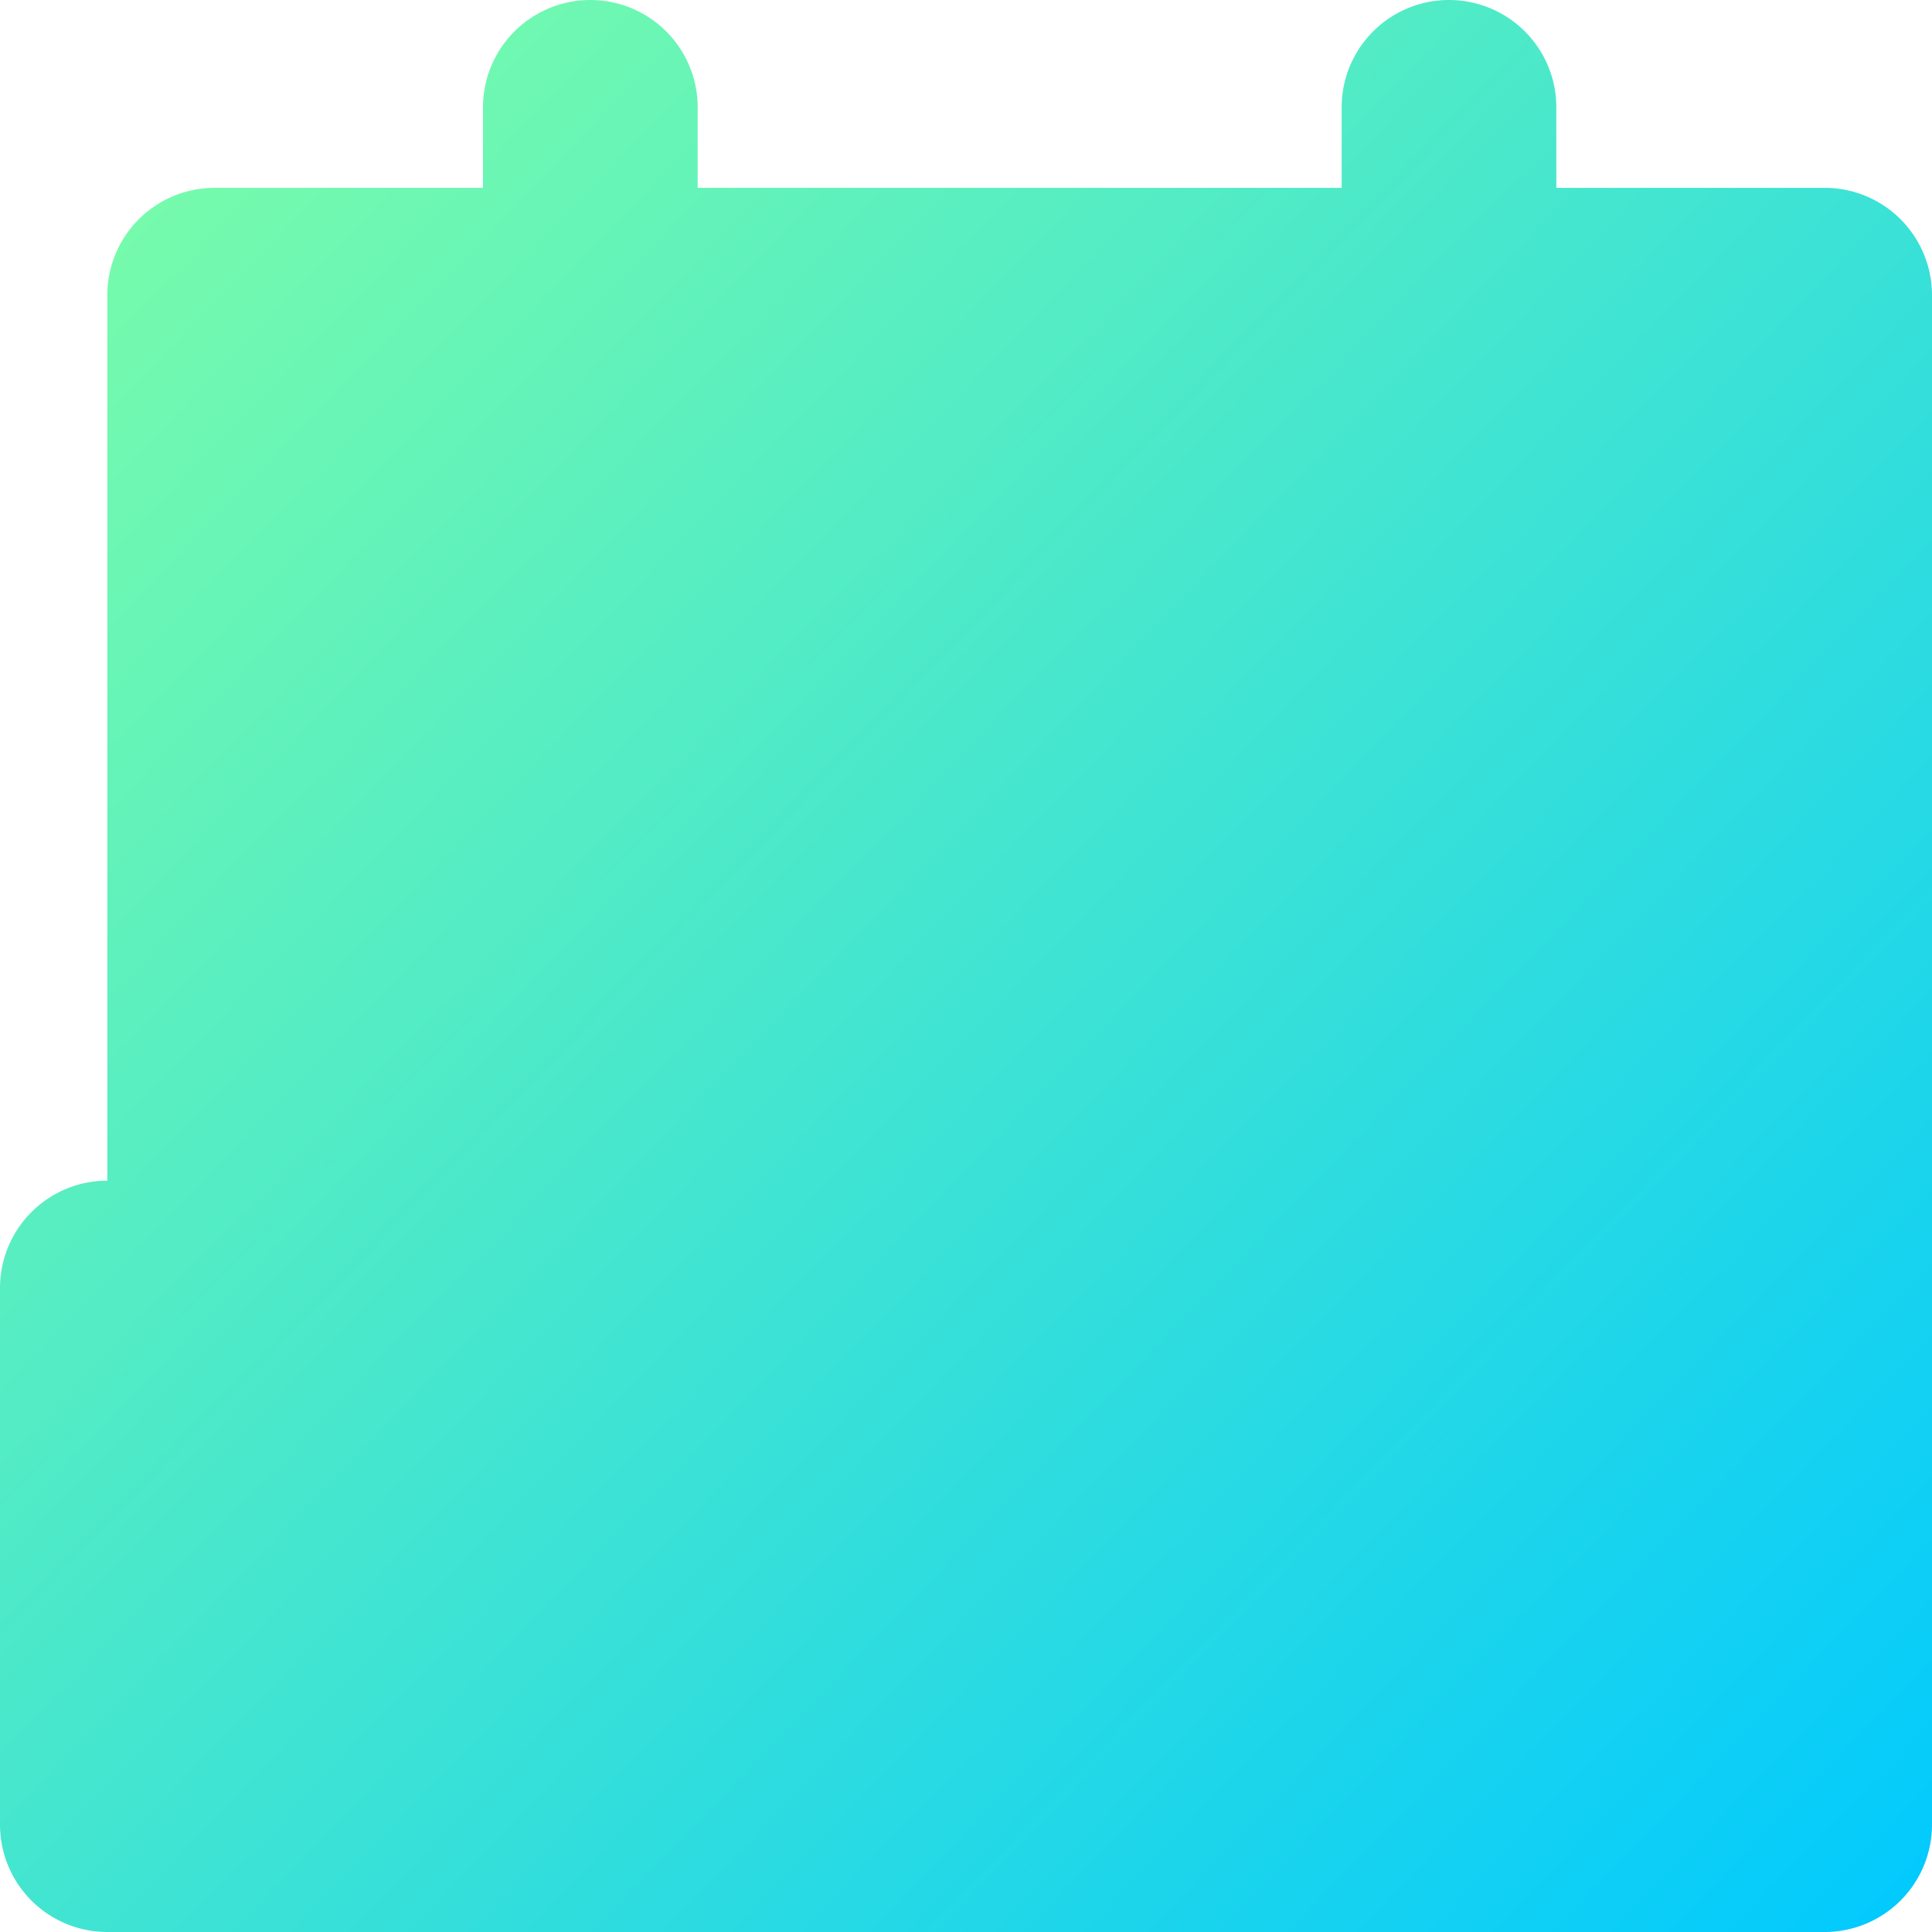 <svg xmlns="http://www.w3.org/2000/svg" width="72" height="72" viewBox="0 0 72 72">
    <defs>
        <linearGradient id="a" x1="100%" x2="0%" y1="100%" y2="3.683%">
            <stop offset="0%" stop-color="#00C9FF"/>
            <stop offset="100%" stop-color="#80FFA5"/>
        </linearGradient>
    </defs>
    <path fill="url(#a)" fill-rule="evenodd" d="M4 72a4 4 0 0 1-4-4V48a4 4 0 0 1 4-4V11a4 4 0 0 1 4-4h10V4a4 4 0 1 1 8 0v3h24V4a4 4 0 1 1 8 0v3h10a4 4 0 0 1 4 4v57a4 4 0 0 1-4 4H4z"/>
</svg>
